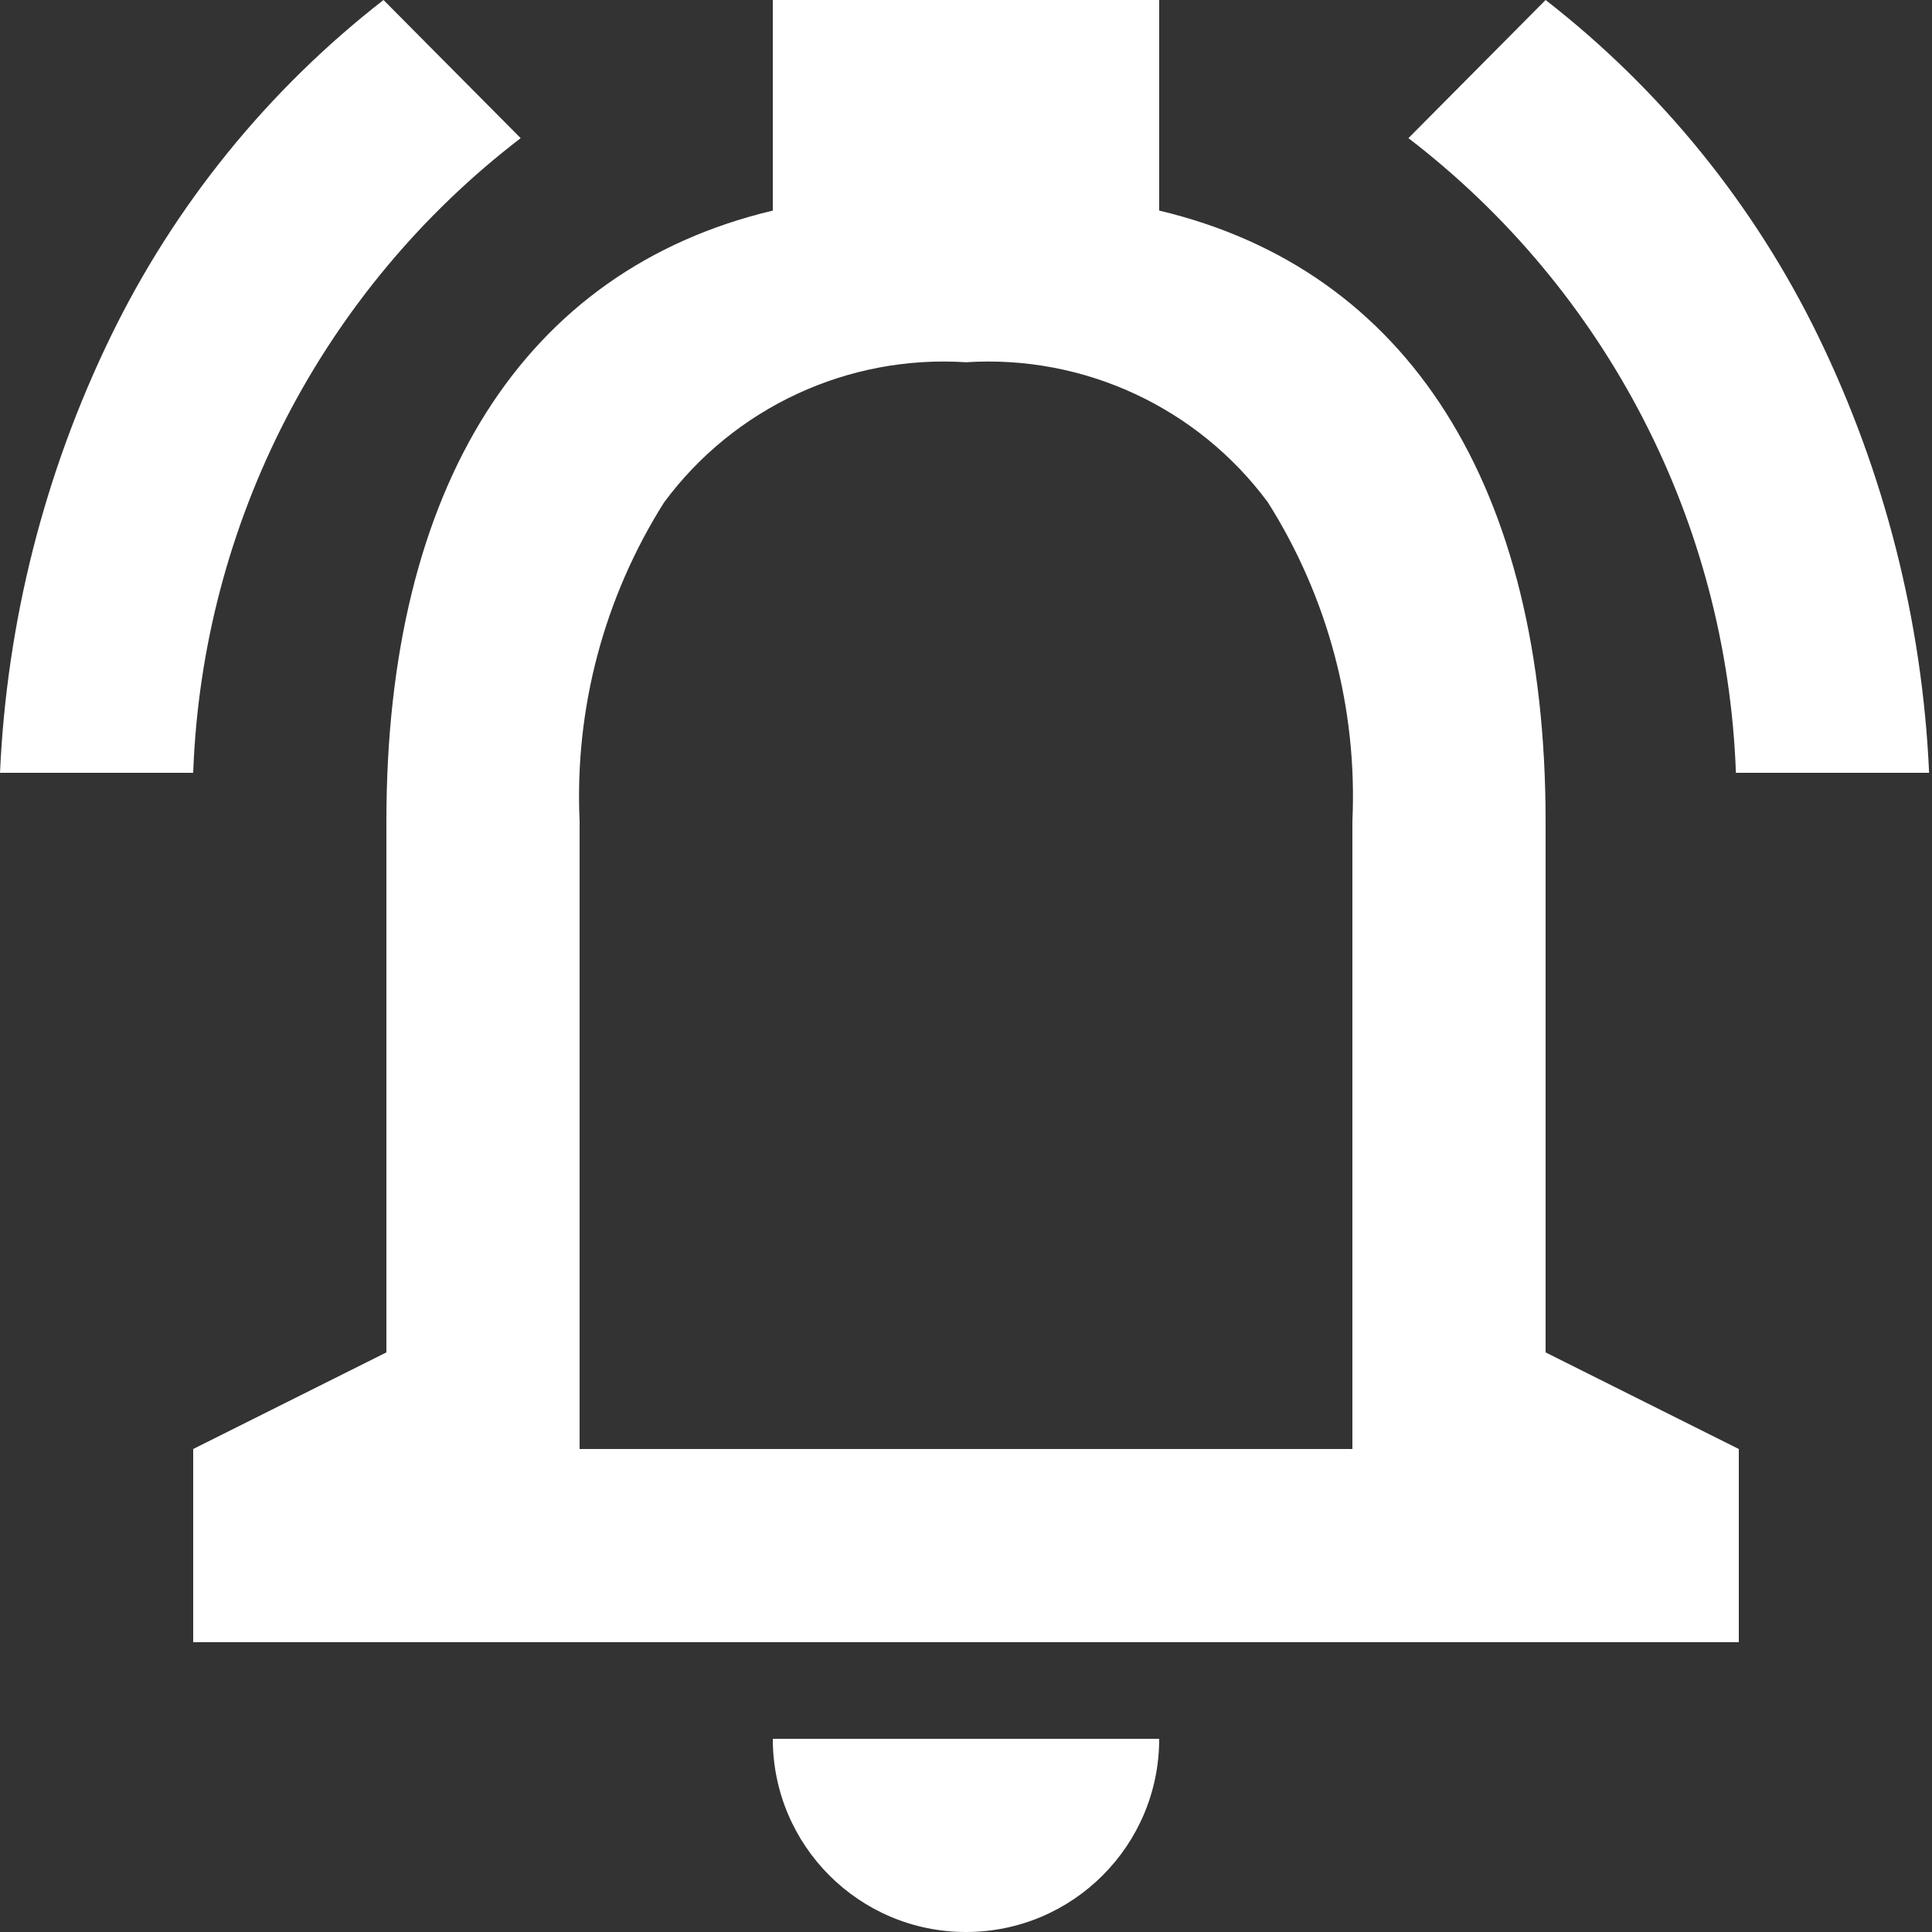 <svg width="20" height="20" viewBox="0 0 20 20" fill="none" xmlns="http://www.w3.org/2000/svg">
<rect x="0" y="0" width="20" height="20" fill="#333333" stroke="none"/>
<path d="M10.396 19.96H10.373H10.362C5.024 19.96 15.606 19.96 10.396 19.96ZM19.97 8H17.97C17.877 5.414 16.634 3.005 14.58 1.43L16 0C17.196 0.93 18.163 2.123 18.825 3.486C19.51 4.897 19.9 6.433 19.97 8ZM2 8H0C0.07 6.433 0.46 4.897 1.145 3.486C1.807 2.123 2.774 0.93 3.97 0L5.39 1.43C3.336 3.004 2.093 5.414 2 8Z" fill="white"/>
<path d="M10 20C8.895 20 8 19.105 8 18H12C12 19.105 11.105 20 10 20ZM18 17H2V15L4 14V8.5C4 5.038 5.421 2.793 8 2.18V0H12V2.18C14.579 2.792 16 5.036 16 8.5V14L18 15V17ZM10 3.75C8.78 3.671 7.603 4.217 6.875 5.2C6.253 6.185 5.947 7.336 6 8.5V15H14V8.5C14.053 7.336 13.747 6.185 13.125 5.2C12.397 4.217 11.22 3.671 10 3.75Z" fill="white"/>
</svg>
